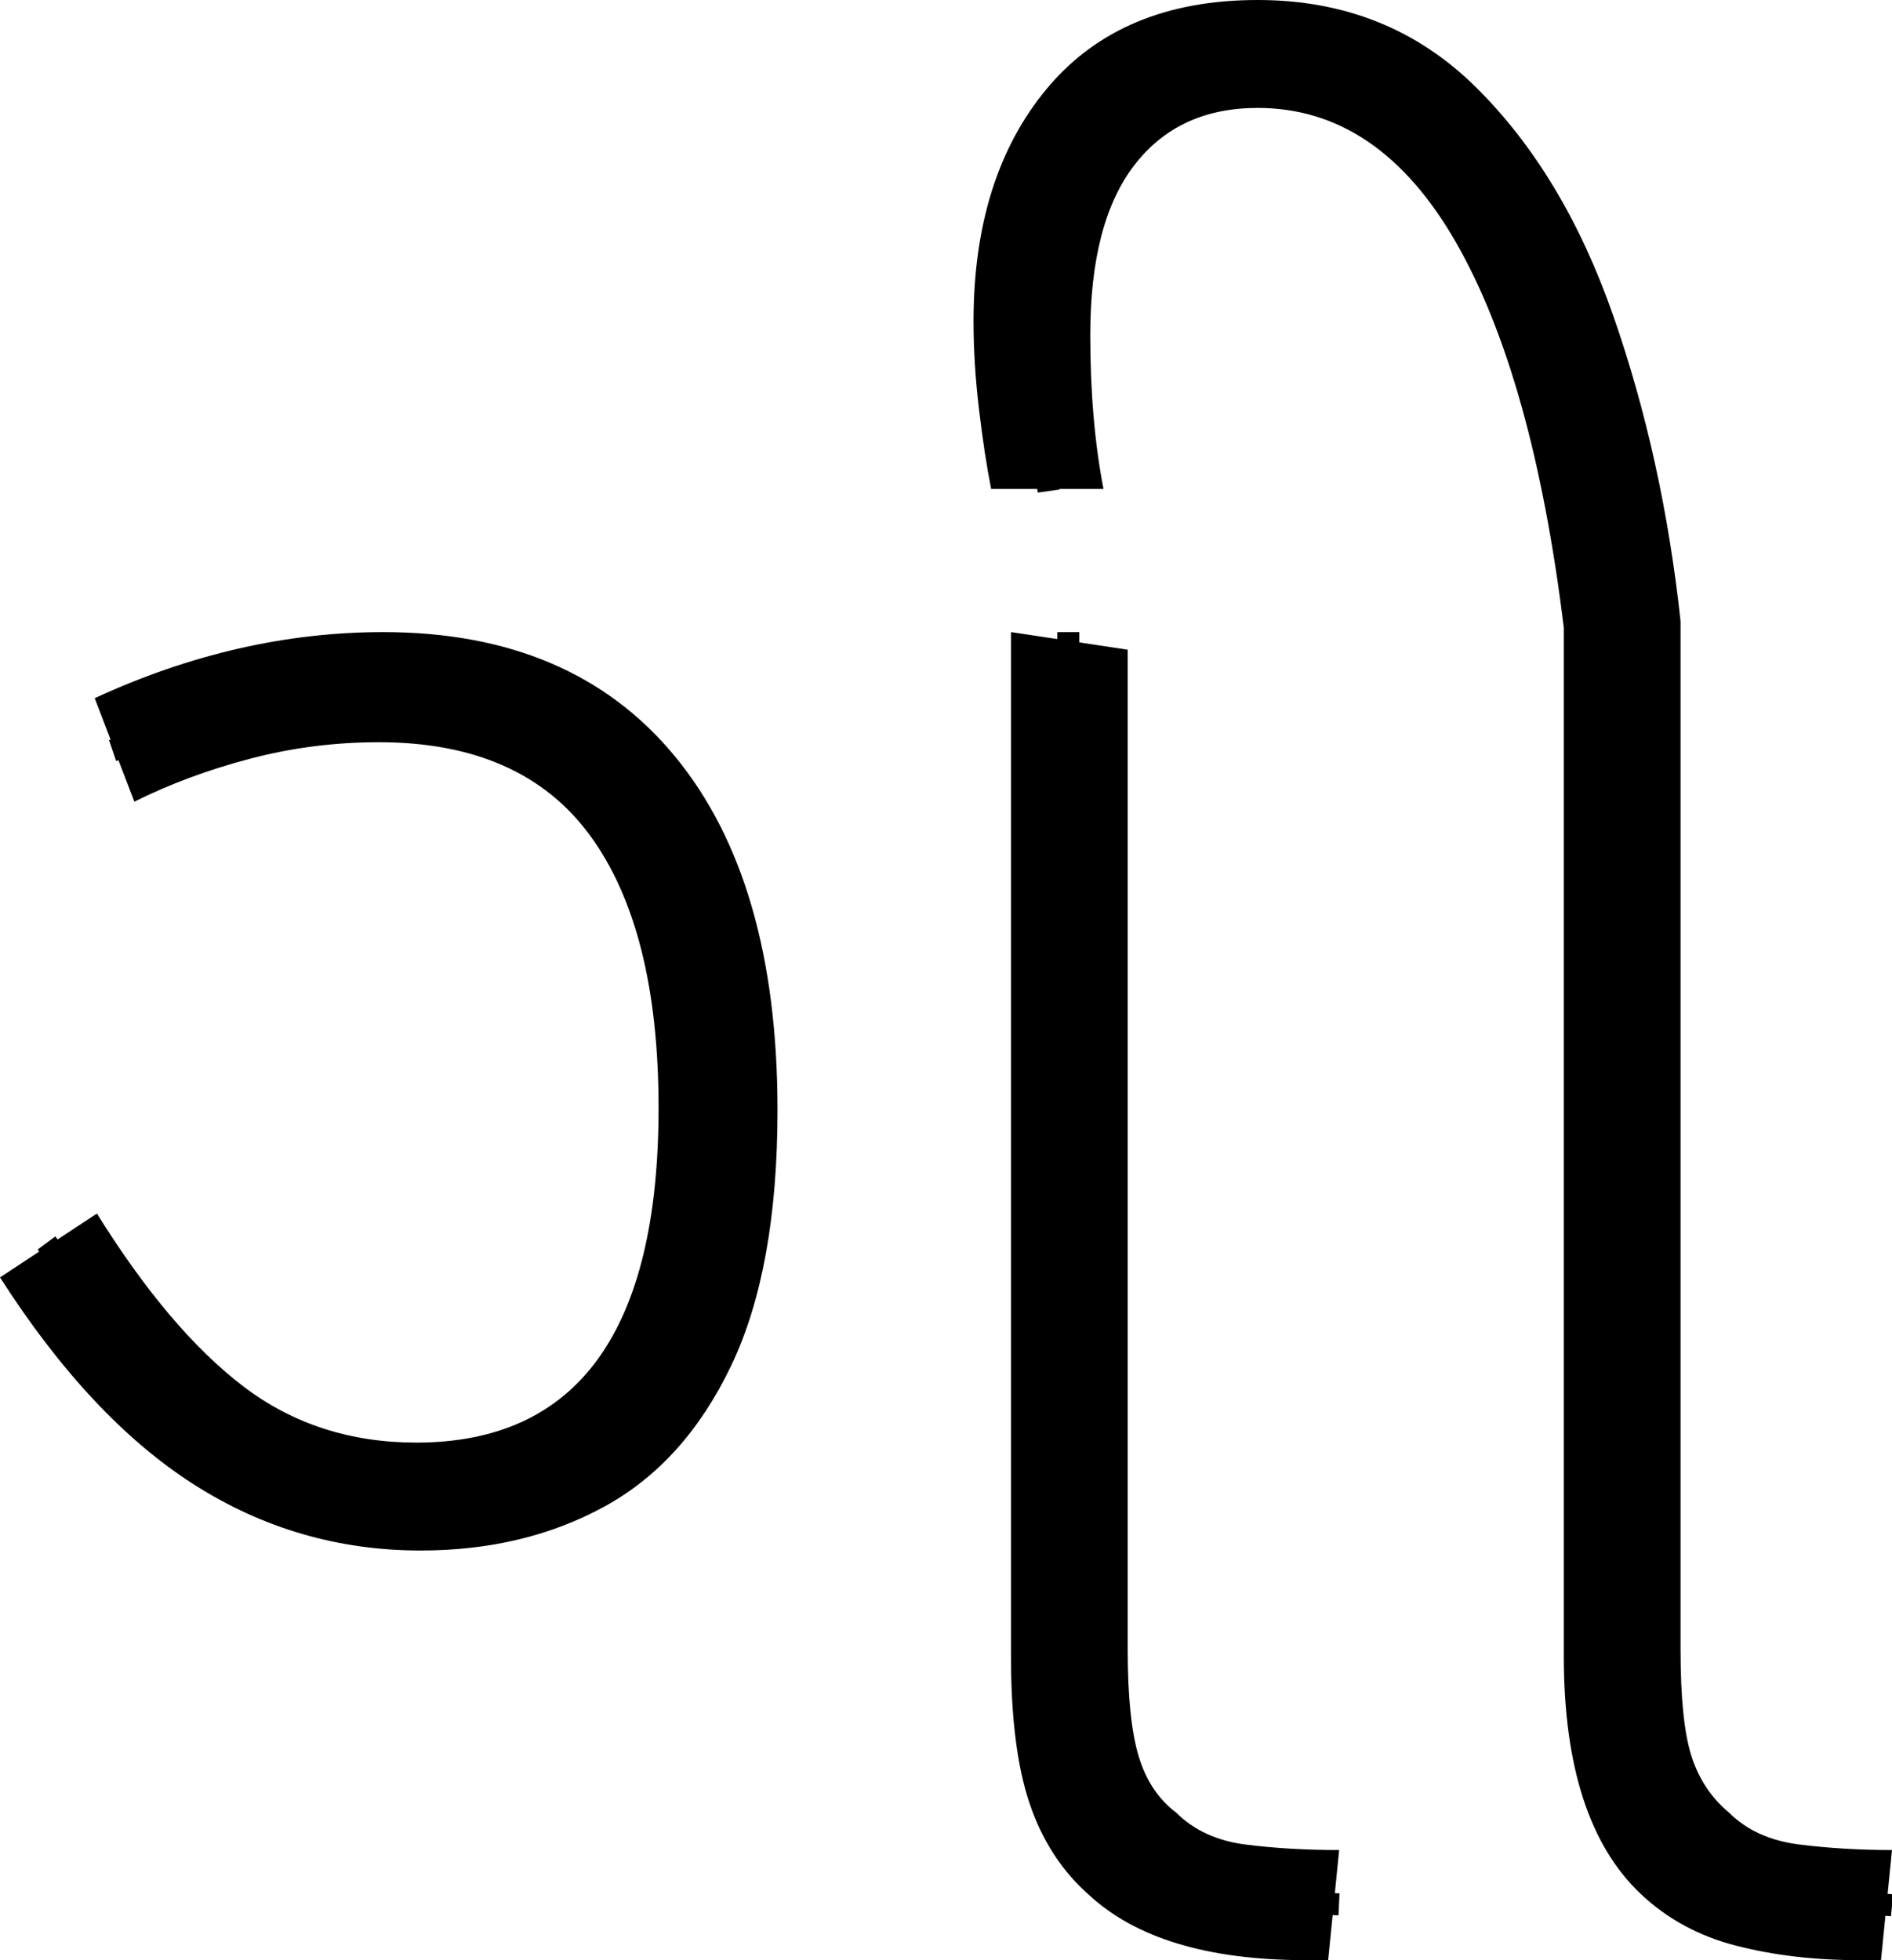 <?xml version="1.0" encoding="UTF-8" standalone="no"?>
<svg
   width="85.9"
   height="89"
   version="1.1"
   id="svg605"
   sodipodi:docname="3_gee.svg"
   inkscape:version="1.2.1 (9c6d41e410, 2022-07-14)"
   xmlns:inkscape="http://www.inkscape.org/namespaces/inkscape"
   xmlns:sodipodi="http://sodipodi.sourceforge.net/DTD/sodipodi-0.dtd"
   xmlns="http://www.w3.org/2000/svg"
   xmlns:svg="http://www.w3.org/2000/svg">
  <defs
     id="defs609" />
  <sodipodi:namedview
     id="namedview607"
     pagecolor="#ffffff"
     bordercolor="#666666"
     borderopacity="1.0"
     inkscape:showpageshadow="2"
     inkscape:pageopacity="0.0"
     inkscape:pagecheckerboard="0"
     inkscape:deskcolor="#d1d1d1"
     showgrid="false"
     inkscape:zoom="2.8284271"
     inkscape:cx="23.864854"
     inkscape:cy="77.07464"
     inkscape:window-width="1920"
     inkscape:window-height="1027"
     inkscape:window-x="-8"
     inkscape:window-y="-8"
     inkscape:window-maximized="1"
     inkscape:current-layer="svg605" />
  <g
     id="g206"
     inkscape:label="g1">
    <path
       d="m 19.1,70.4 v 0 q -5.6,0 -10.3,-3 Q 4.1,64.4 0,58 v 0 l 4.4,-2.9 q 3.3,5.3 6.65,7.85 3.35,2.55 7.85,2.55 v 0 q 11,0 11,-15.2 v 0 q 0,-8.1 -3.1,-12.35 -3.1,-4.25 -9.6,-4.25 v 0 q -3,0 -5.85,0.75 Q 8.5,35.2 6.1,36.4 v 0 L 4.3,31.7 q 6.5,-3 13.1,-3 v 0 q 8.6,0 13.25,5.65 Q 35.3,40 35.3,50.4 v 0 q 0,7.2 -2.1,11.6 -2.1,4.4 -5.75,6.4 -3.65,2 -8.35,2 z"
       id="path600"
       inkscape:label="p1" />
    <path
       style="fill:none;stroke:#000000;stroke-width:1px;stroke-linecap:butt;stroke-linejoin:miter;stroke-opacity:1"
       d="m 5.111,34.079 c 2.846,-0.973 5.619,-2.26 8.638,-2.608 3.864,-0.576 8.035,-0.356 11.483,1.648 2.779,1.566 4.726,4.301 5.817,7.256 1.689,4.683 1.807,9.78 1.292,14.686 -0.512,3.88 -1.961,7.933 -5.154,10.4 -3.88,2.819 -9.169,3.093 -13.618,1.593 C 9.705,65.726 6.721,62.711 4.362,59.48 3.612,58.465 2.861,57.45 2.111,56.435"
       id="path2467"
       inkscape:label="s1" />
  </g>
  <g
     id="g210"
     inkscape:label="g2">
    <path
       d="m 60.3,89 h -1 q -6.7,0 -9.9,-3 v 0 Q 47.6,84.4 46.75,81.9 45.9,79.4 45.9,75.2 v 0 -46.5 l 5.3,0.8 v 45.4 q 0,3.2 0.5,4.85 0.5,1.65 1.7,2.55 v 0 q 1.2,1.2 3.15,1.45 Q 58.5,84 60.8,84 v 0 z"
       id="path200"
       inkscape:label="p2" />
    <path
       style="fill:none;stroke:#000000;stroke-width:1px;stroke-linecap:butt;stroke-linejoin:miter;stroke-opacity:1"
       d="m 48.503,28.7 c 0.036,15.933 0.015,31.867 0.087,47.799 0.081,2.83 0.551,5.908 3.058,7.861 2.155,1.777 5.07,2.005 7.763,2.043 l 1.382,0.062"
       id="path2469"
       sodipodi:nodetypes="ccccc"
       inkscape:label="s2" />
  </g>
  <g
     id="g214"
     inkscape:label="g3">
    <path
       d="m 85.4,89 h -1 q -3,0 -5.55,-0.65 Q 76.3,87.7 74.5,86 v 0 Q 71,82.7 71,75.2 v 0 -46.7 Q 69.6,17.1 66.1,11 62.6,4.9 57.1,4.9 v 0 q -3.6,0 -5.6,2.6 -2,2.6 -2,7.7 v 0 q 0,3.9 0.6,7 v 0 H 45 q -0.3,-1.5 -0.55,-3.6 -0.25,-2.1 -0.25,-4 v 0 Q 44.2,8 47.55,4 50.9,0 57.1,0 V 0 Q 63,0 67,3.95 71,7.9 73.25,14.35 75.5,20.8 76.3,28.2 v 0 46.7 q 0,3.3 0.5,4.85 0.5,1.55 1.7,2.55 v 0 q 1.2,1.2 3.2,1.45 2,0.25 4.2,0.25 v 0 z"
       id="path202"
       inkscape:label="p3" />
    <path
       style="display:inline;fill:none;stroke:#000000;stroke-width:1px;stroke-linecap:butt;stroke-linejoin:miter;stroke-opacity:1"
       d="m 47.611,22.296 c -0.717,-5.05 -1.597,-10.627 1.042,-15.292 2.068,-3.822 6.866,-5.222 10.923,-4.303 5.3,1.061 8.634,5.994 10.534,10.692 1.949,4.911 3.042,10.155 3.533,15.403 0.034,16.082 -0.057,32.165 0.055,48.246 0.092,3.485 1.641,7.4 5.197,8.609 2.224,0.865 4.673,0.638 7.006,0.856"
       id="path80"
       inkscape:label="s3" />
  </g>
</svg>
